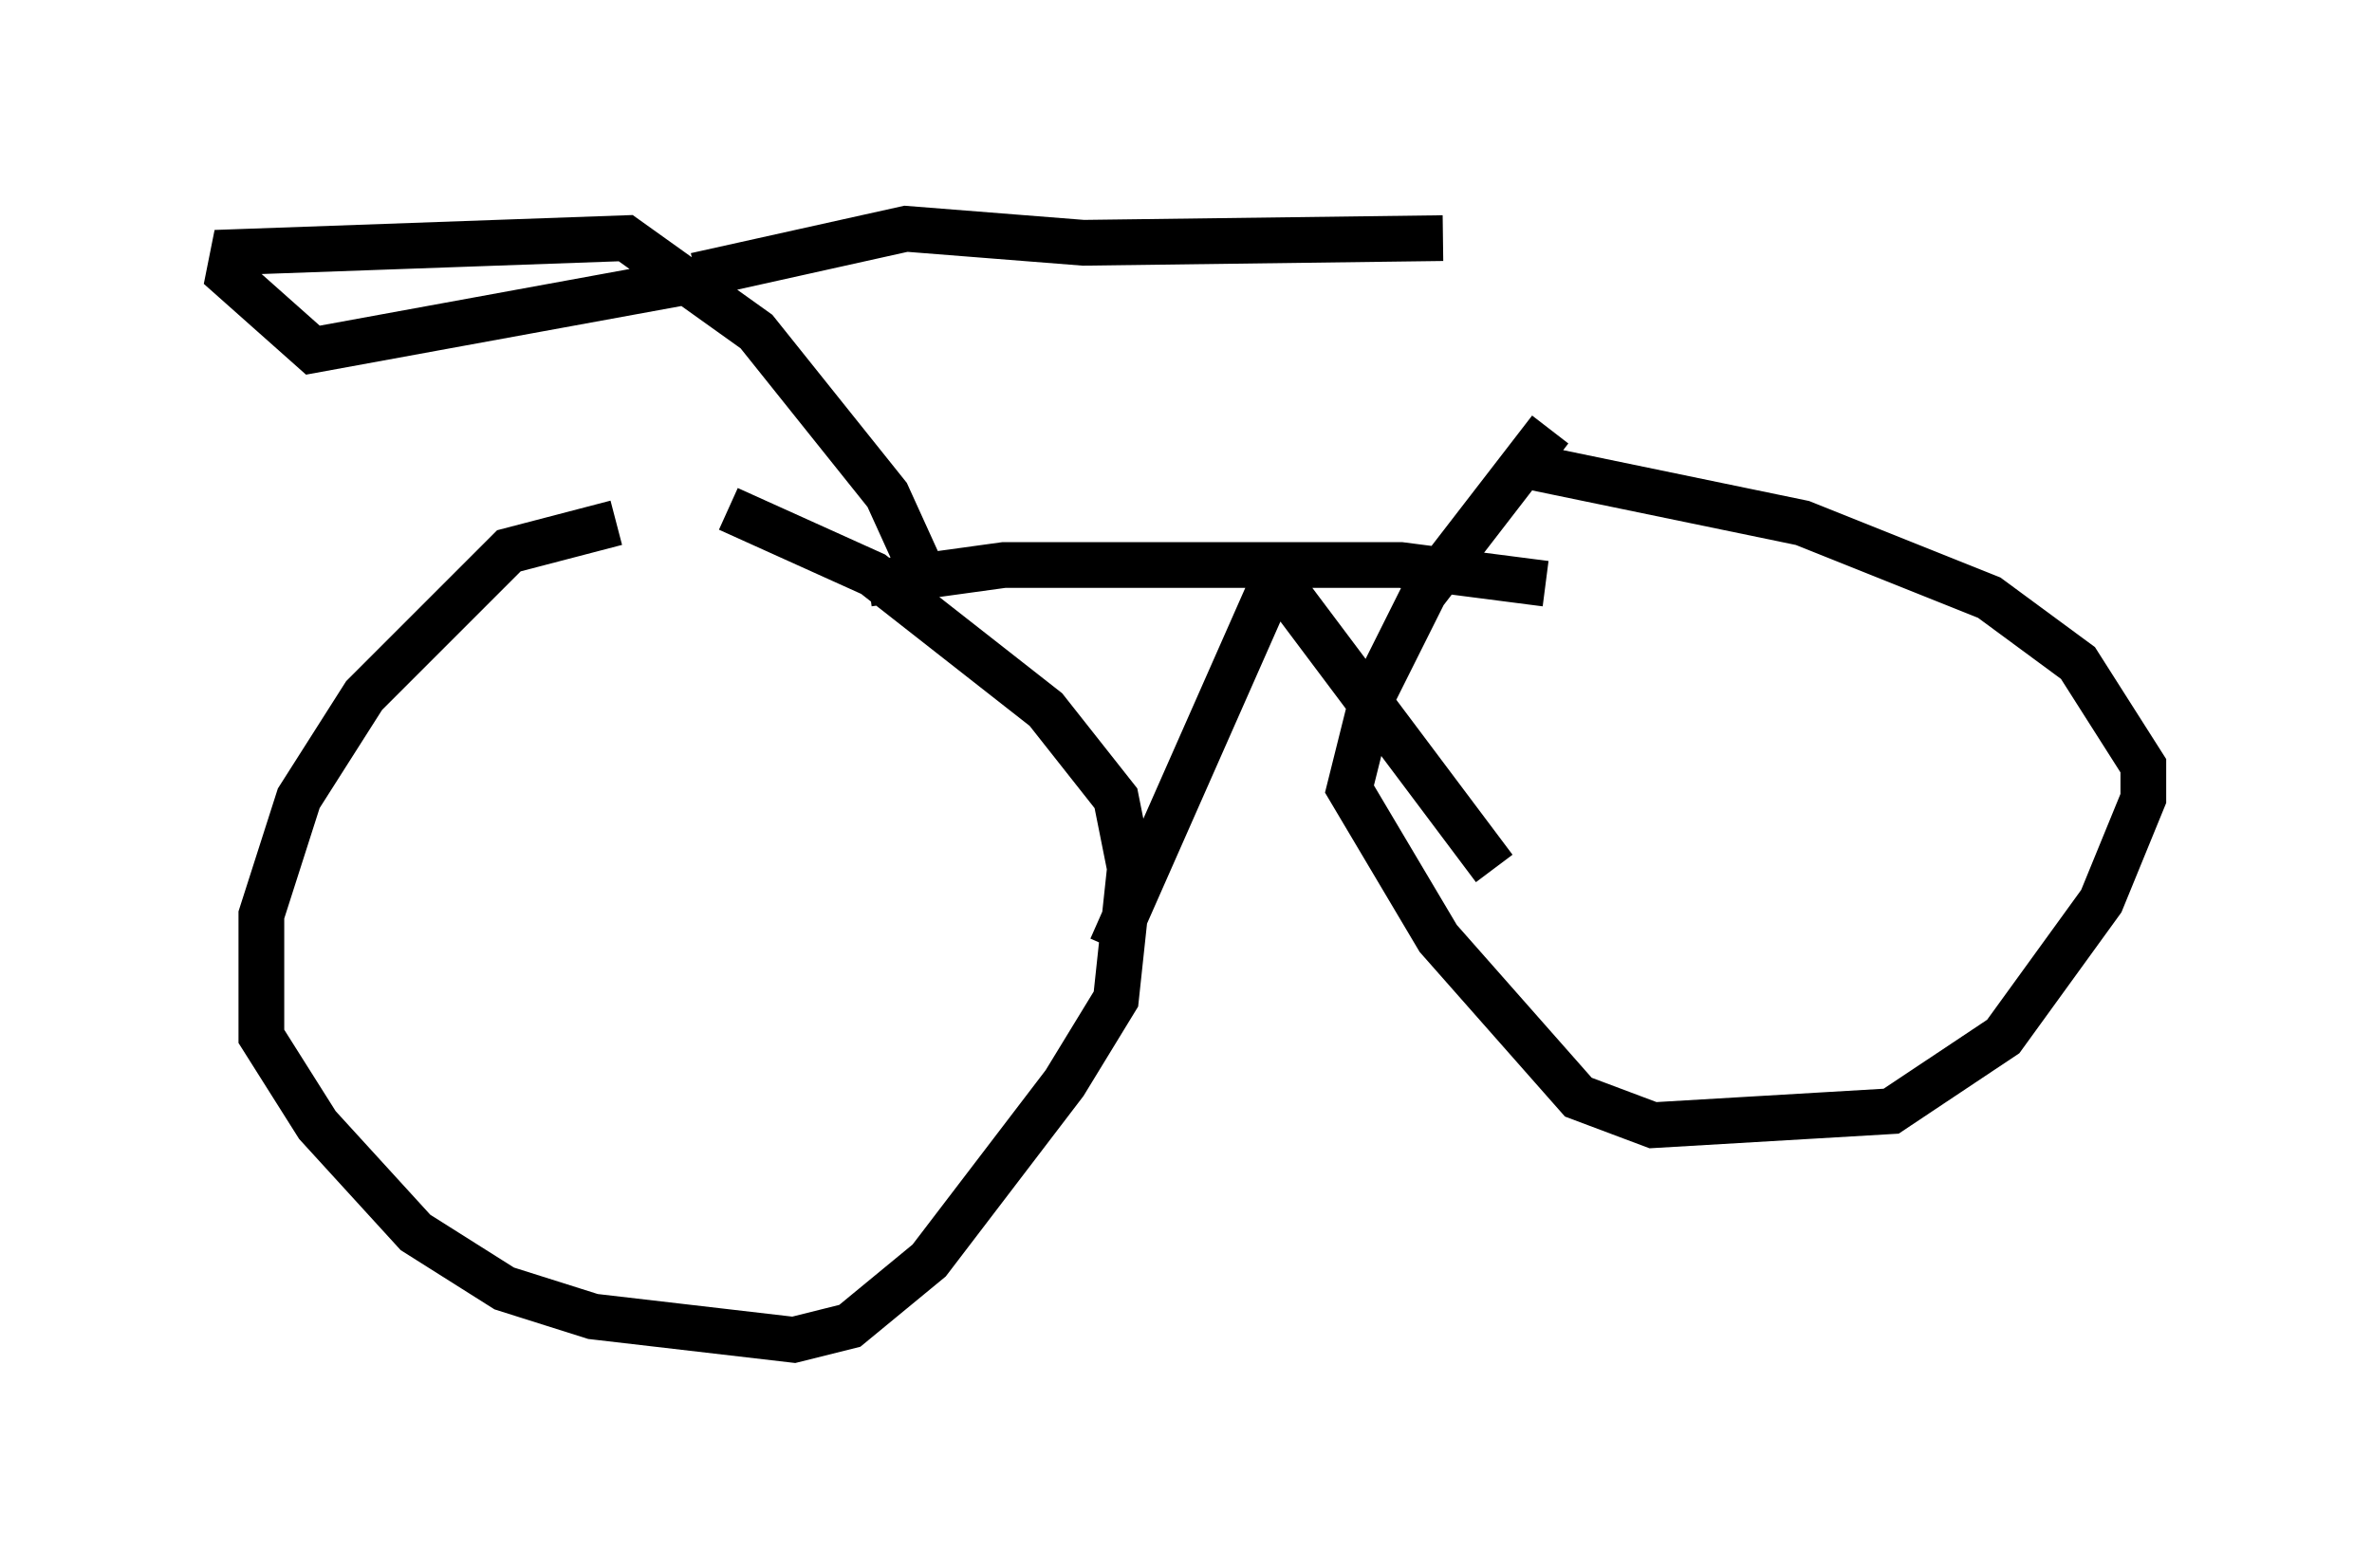 <?xml version="1.0" encoding="utf-8" ?>
<svg baseProfile="full" height="34.296" version="1.1" width="51.855" xmlns="http://www.w3.org/2000/svg" xmlns:ev="http://www.w3.org/2001/xml-events" xmlns:xlink="http://www.w3.org/1999/xlink"><defs /><rect fill="white" height="34.296" width="51.855" x="0" y="0" /><path d="M19.19, 11.023 m-5.717, 0.408 l-2.348, 0.613 -3.165, 3.165 l-1.429, 2.246 -0.817, 2.552 l0.0, 2.654 1.225, 1.94 l2.144, 2.348 1.94, 1.225 l1.94, 0.613 4.39, 0.51 l1.225, -0.306 1.735, -1.429 l2.96, -3.879 1.123, -1.838 l0.306, -2.858 -0.306, -1.531 l-1.531, -1.94 -3.777, -2.96 l-3.165, -1.429 m17.967, -1.735 l-2.756, 3.573 -1.123, 2.246 l-0.51, 2.042 1.94, 3.267 l3.063, 3.471 1.633, 0.613 l5.206, -0.306 2.45, -1.633 l2.144, -2.96 0.919, -2.246 l0.0, -0.715 -1.429, -2.246 l-1.94, -1.429 -4.083, -1.633 l-5.921, -1.225 m-14.496, 2.552 l2.96, -0.408 8.677, 0.0 l3.165, 0.408 m-6.023, 0.102 l-3.471, 7.861 m3.471, -8.269 l4.9, 6.533 m-12.25, -5.921 l-1.021, -2.246 -2.858, -3.573 l-2.858, -2.042 -8.575, 0.306 l-0.102, 0.51 1.838, 1.633 l8.371, -1.531 m0.0, -0.102 l4.594, -1.021 3.879, 0.306 l7.861, -0.102 " fill="none" stroke="black" stroke-width="1" /></svg>